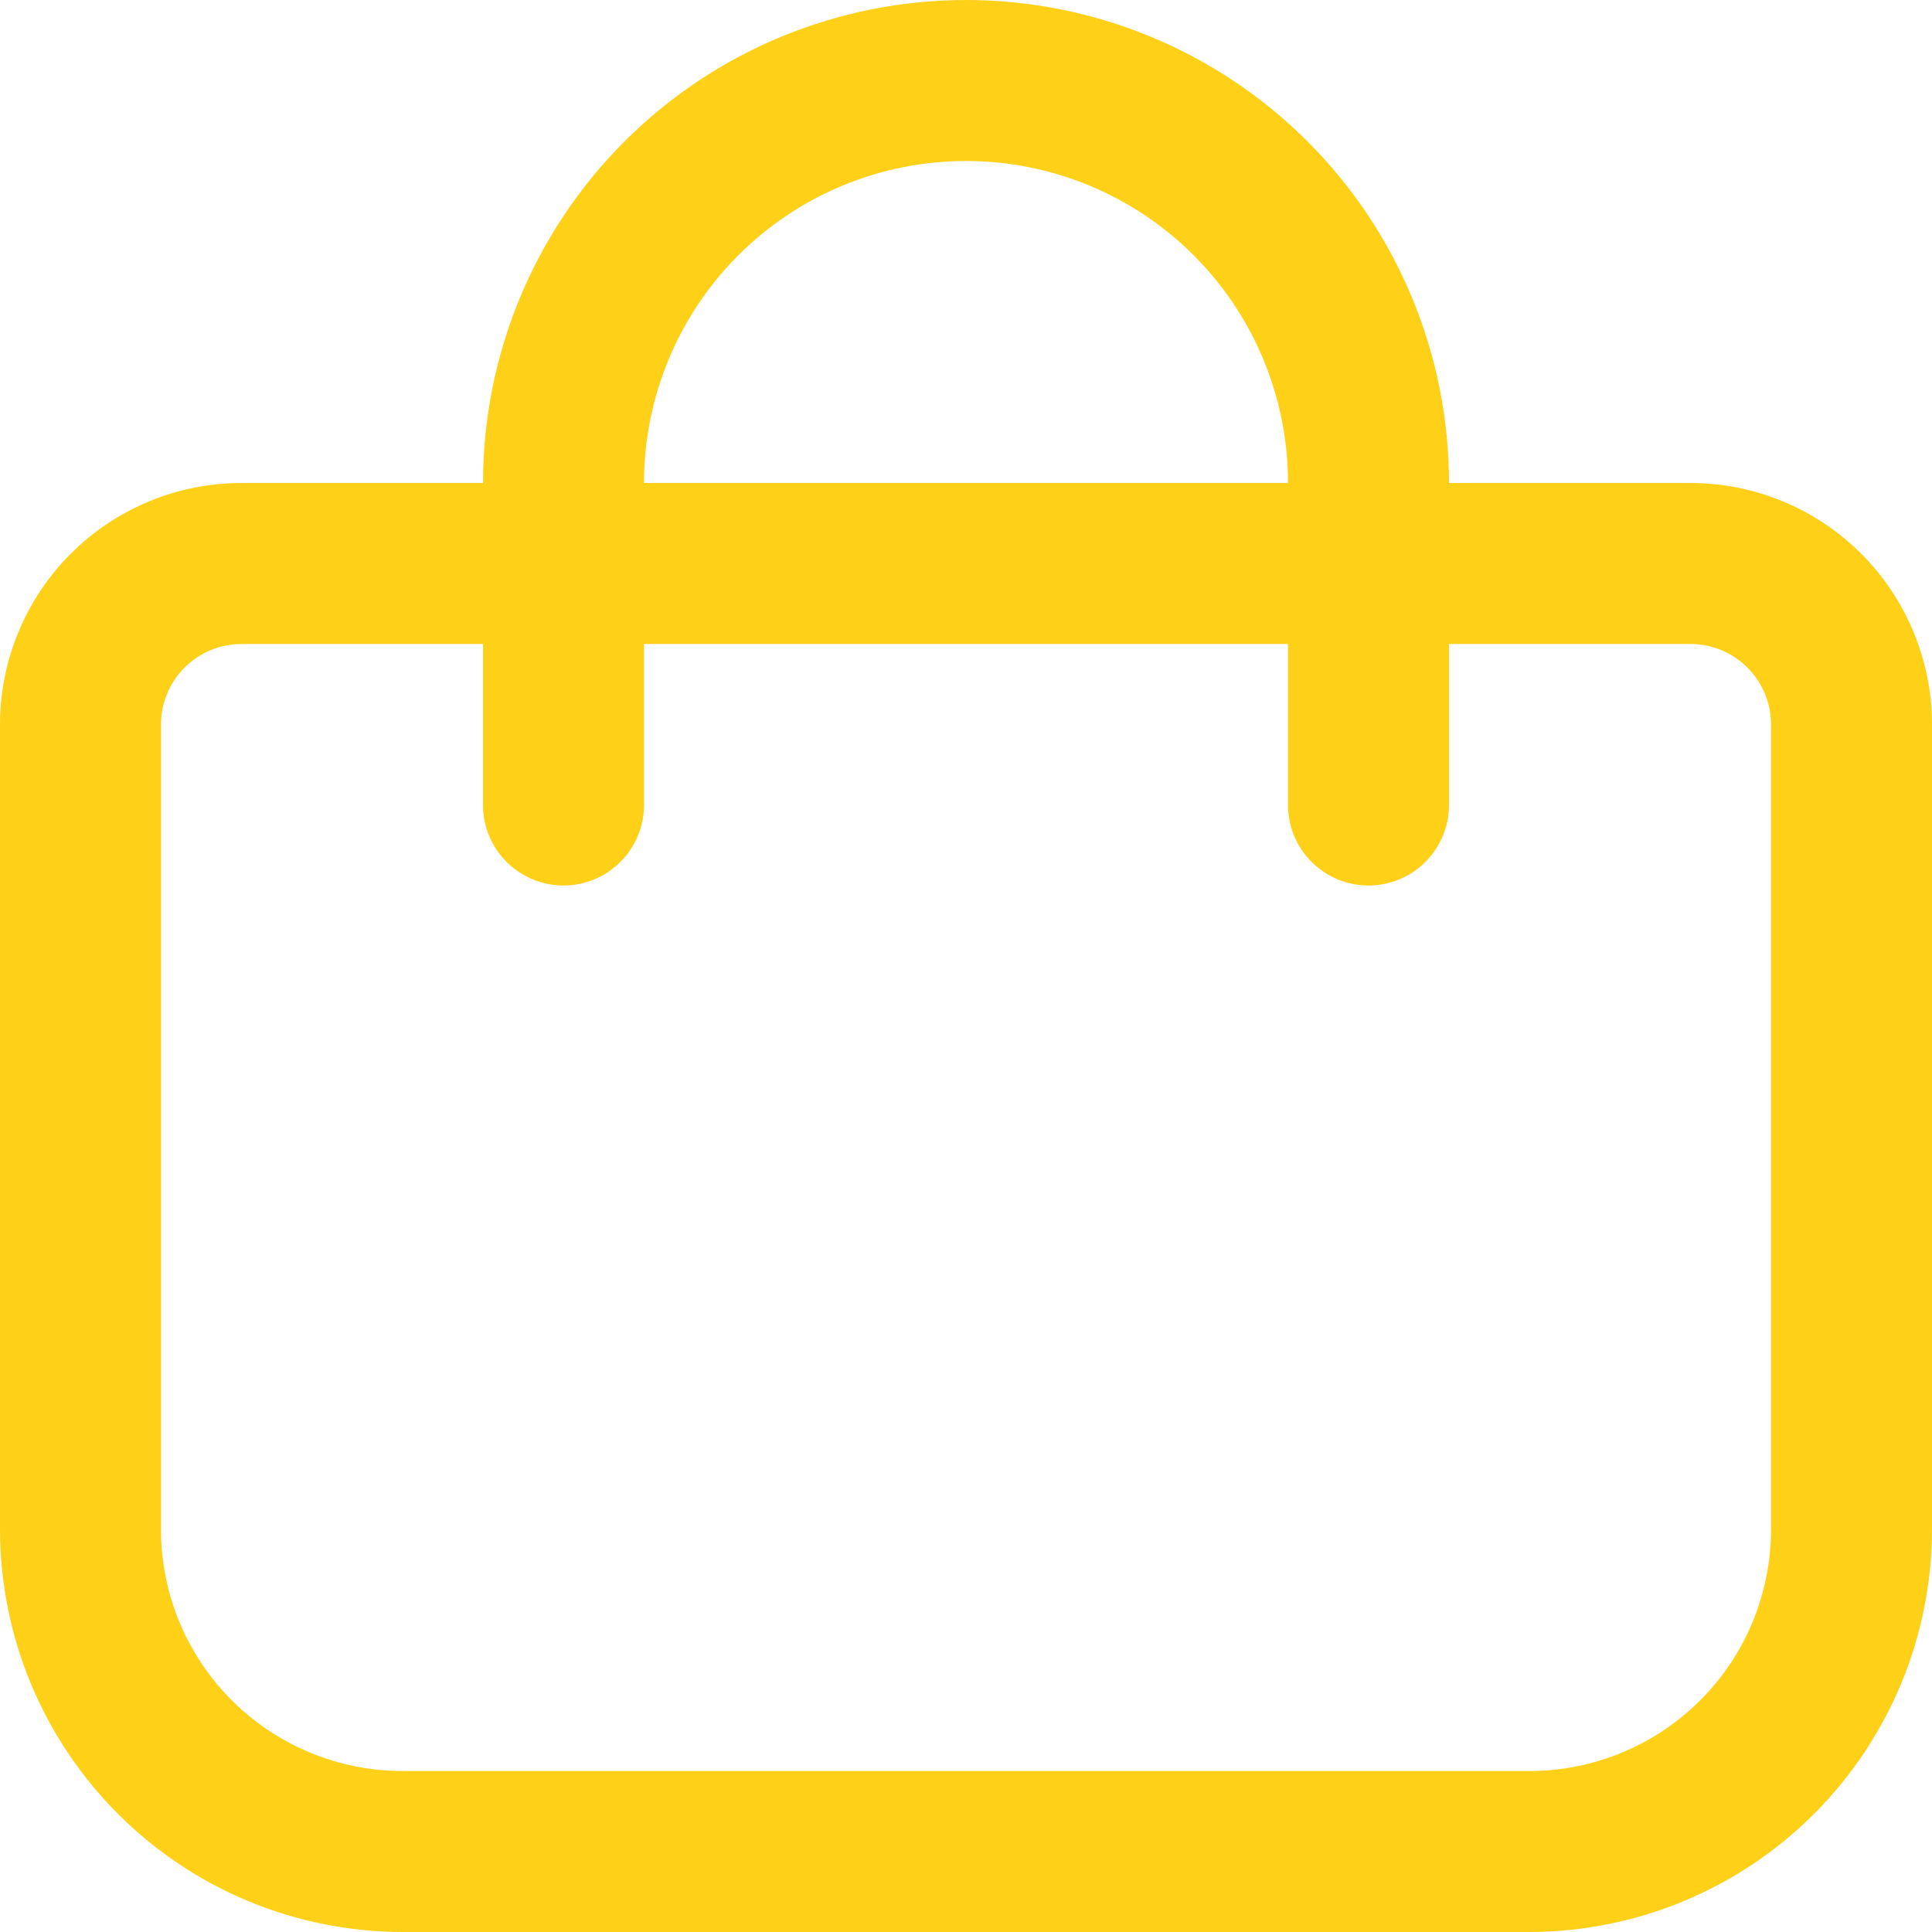 <svg width="42" height="42" viewBox="0 0 42 42" fill="none" xmlns="http://www.w3.org/2000/svg">
<g clip-path="url(#clip0_565_1223)">
<path d="M36.75 10.5H31.5C31.5 7.715 30.394 5.045 28.425 3.075C26.456 1.106 23.785 0 21 0C18.215 0 15.544 1.106 13.575 3.075C11.606 5.045 10.5 7.715 10.5 10.5H5.25C3.858 10.5 2.522 11.053 1.538 12.038C0.553 13.022 0 14.358 0 15.75L0 33.25C0.003 35.57 0.926 37.794 2.566 39.434C4.206 41.075 6.43 41.997 8.75 42H33.25C35.57 41.997 37.794 41.075 39.434 39.434C41.075 37.794 41.997 35.57 42 33.25V15.75C42 14.358 41.447 13.022 40.462 12.038C39.478 11.053 38.142 10.5 36.75 10.5ZM21 3.5C22.857 3.5 24.637 4.237 25.95 5.55C27.262 6.863 28 8.643 28 10.5H14C14 8.643 14.738 6.863 16.05 5.55C17.363 4.237 19.143 3.5 21 3.5V3.5ZM38.5 33.25C38.5 34.642 37.947 35.978 36.962 36.962C35.978 37.947 34.642 38.5 33.25 38.5H8.75C7.358 38.5 6.022 37.947 5.038 36.962C4.053 35.978 3.5 34.642 3.5 33.25V15.75C3.5 15.286 3.684 14.841 4.013 14.513C4.341 14.184 4.786 14 5.25 14H10.5V17.5C10.5 17.964 10.684 18.409 11.013 18.737C11.341 19.066 11.786 19.25 12.25 19.25C12.714 19.25 13.159 19.066 13.487 18.737C13.816 18.409 14 17.964 14 17.5V14H28V17.5C28 17.964 28.184 18.409 28.513 18.737C28.841 19.066 29.286 19.25 29.75 19.25C30.214 19.25 30.659 19.066 30.987 18.737C31.316 18.409 31.5 17.964 31.5 17.5V14H36.75C37.214 14 37.659 14.184 37.987 14.513C38.316 14.841 38.5 15.286 38.5 15.75V33.25Z" fill="#FFD018"/>
</g>
<defs>
<clipPath id="clip0_565_1223">
<rect width="42" height="42" fill="white"/>
</clipPath>
</defs>
</svg>
